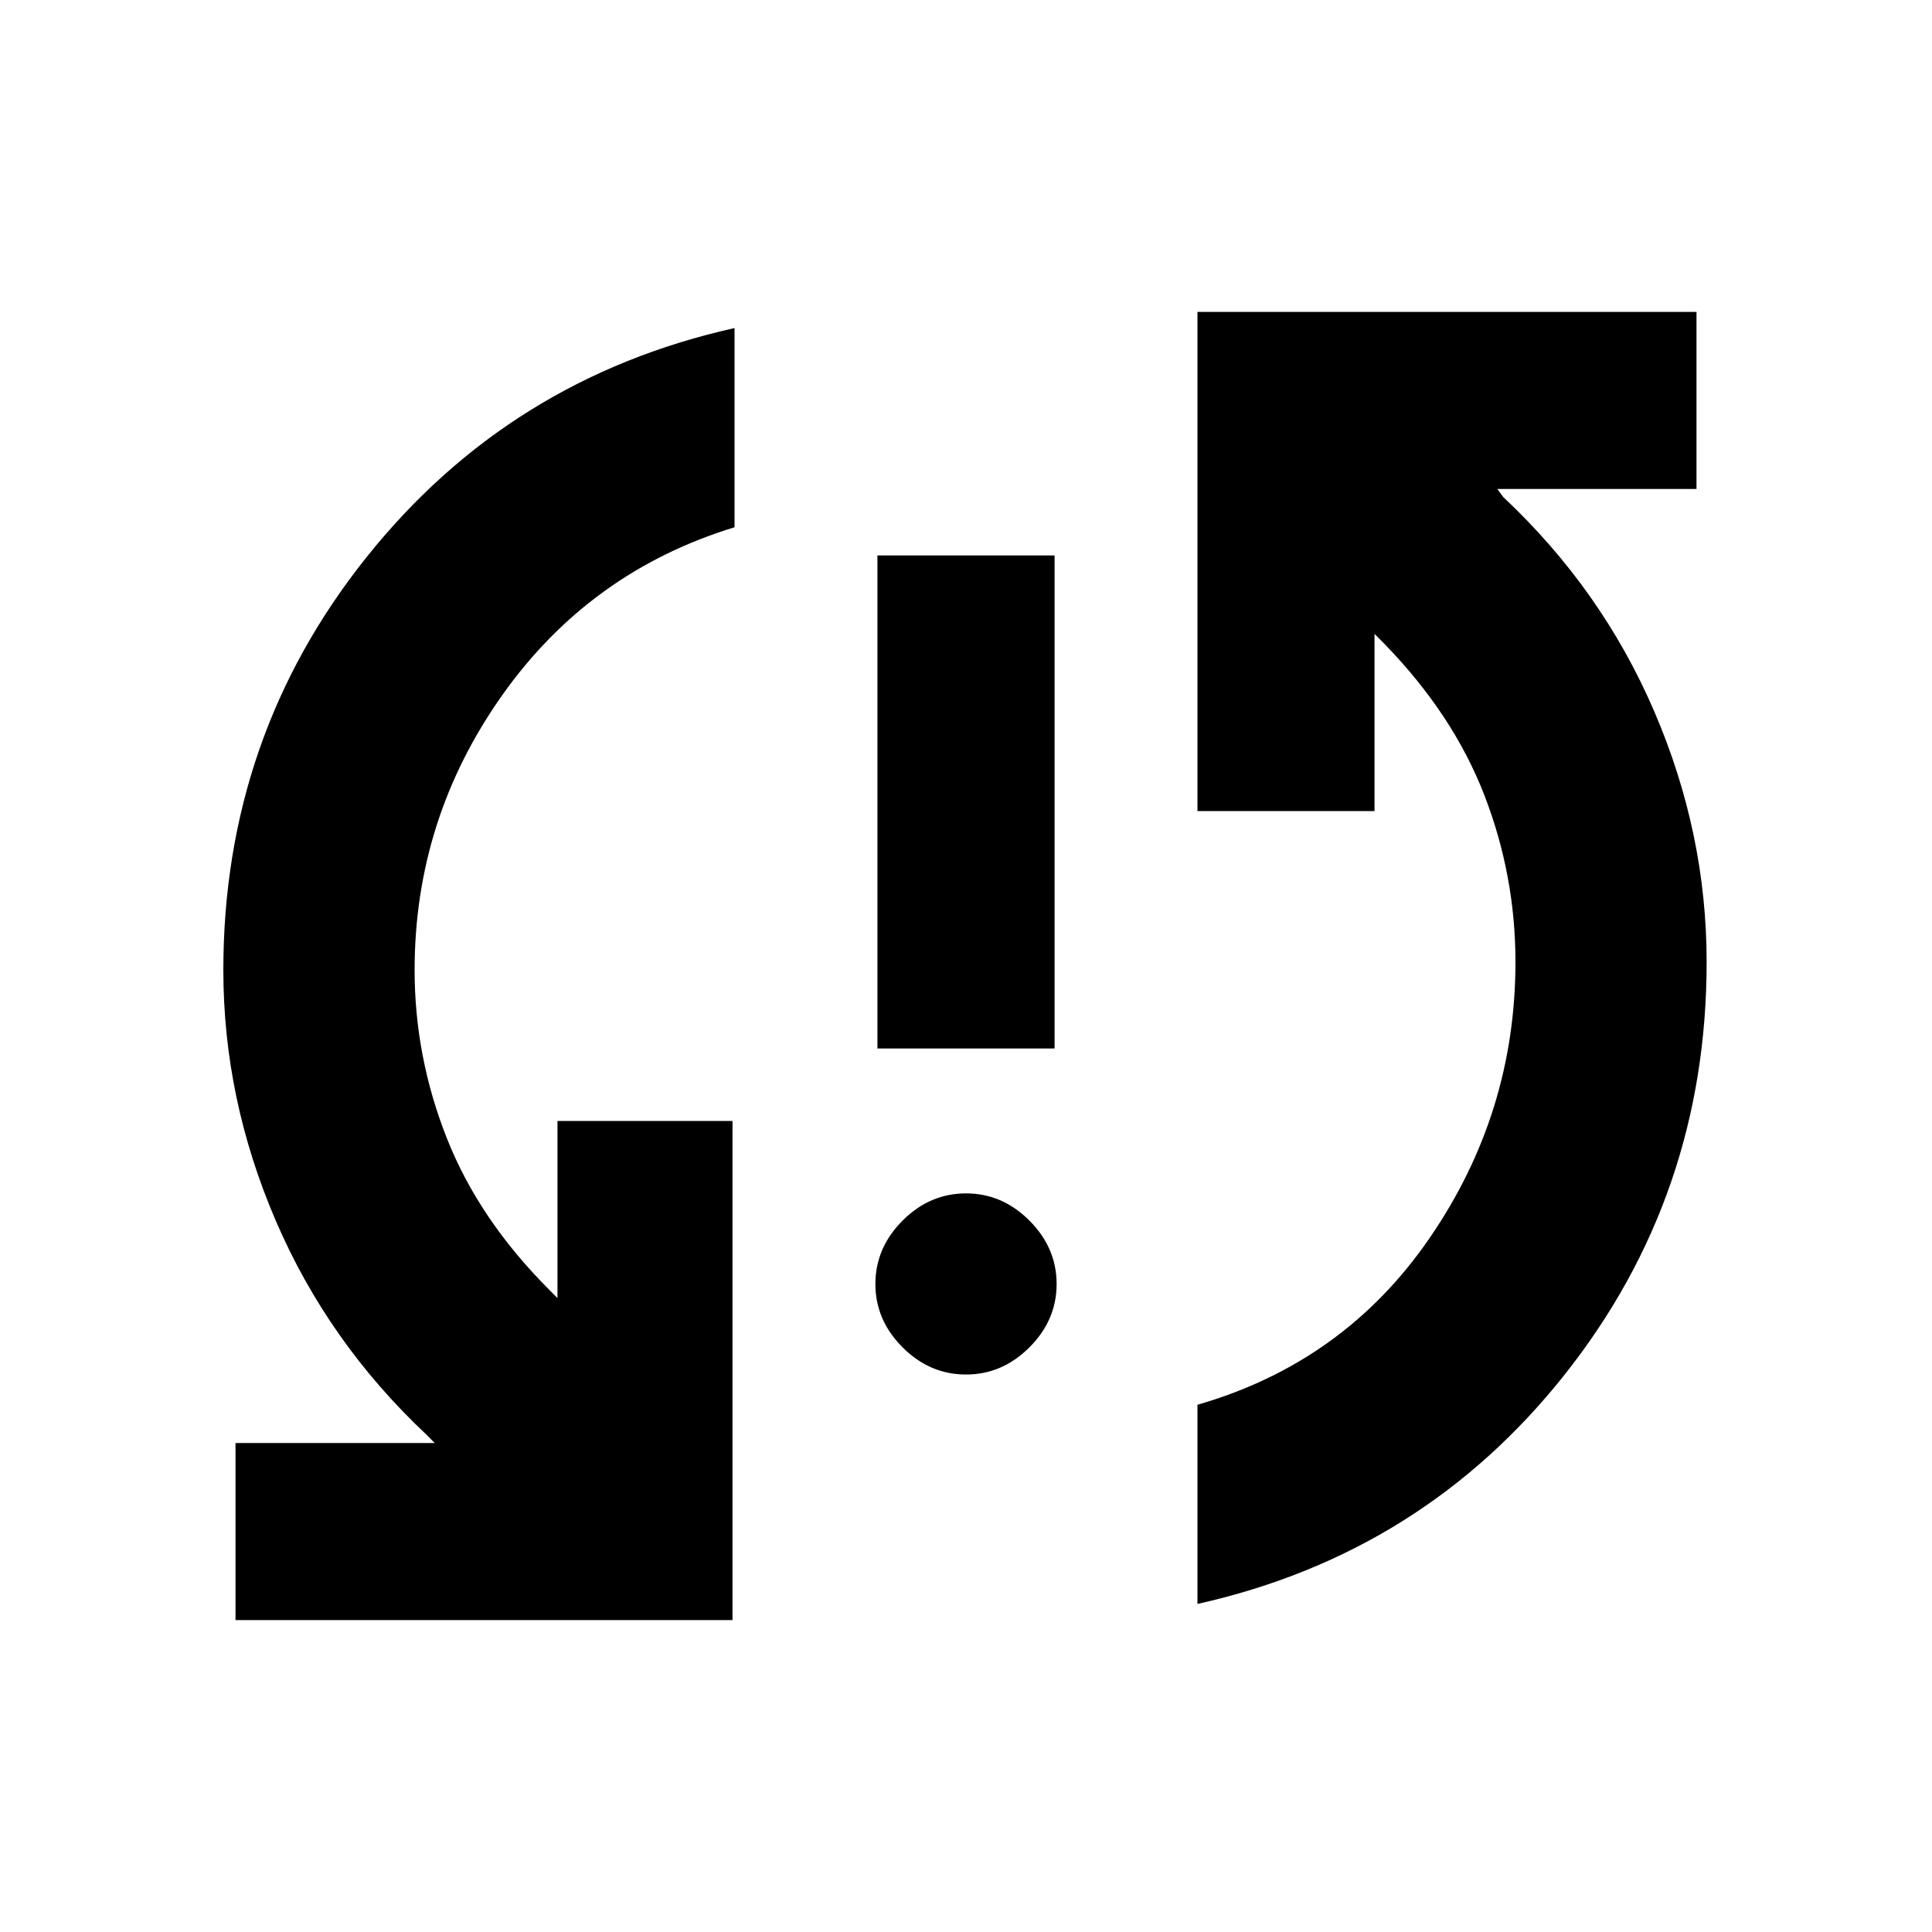 <svg xmlns="http://www.w3.org/2000/svg" height="20" width="20"><path d="M9.083 10.854V5.75h1.834v5.104ZM10 14.229q-.375 0-.656-.281-.282-.281-.282-.656t.282-.657q.281-.281.656-.281t.656.281q.282.282.282.657 0 .375-.282.656-.281.281-.656.281Zm2.396-11h5.166v1.833H15.5l.062.084q1.021.958 1.563 2.219.542 1.26.542 2.593 0 2.417-1.469 4.271t-3.802 2.375v-2.062q1.521-.438 2.406-1.73.886-1.291.886-2.854 0-.896-.323-1.729-.323-.833-1.032-1.562l-.104-.105v1.834h-1.833ZM7.583 16.771H2.438v-1.833H4.5l-.083-.084q-1.021-.958-1.563-2.219-.542-1.26-.542-2.593 0-2.417 1.48-4.271 1.479-1.854 3.812-2.375v2.062q-1.5.459-2.406 1.74-.906 1.281-.906 2.844 0 .896.333 1.739.333.844 1.063 1.573l.083.084v-1.834h1.812Z"/></svg>